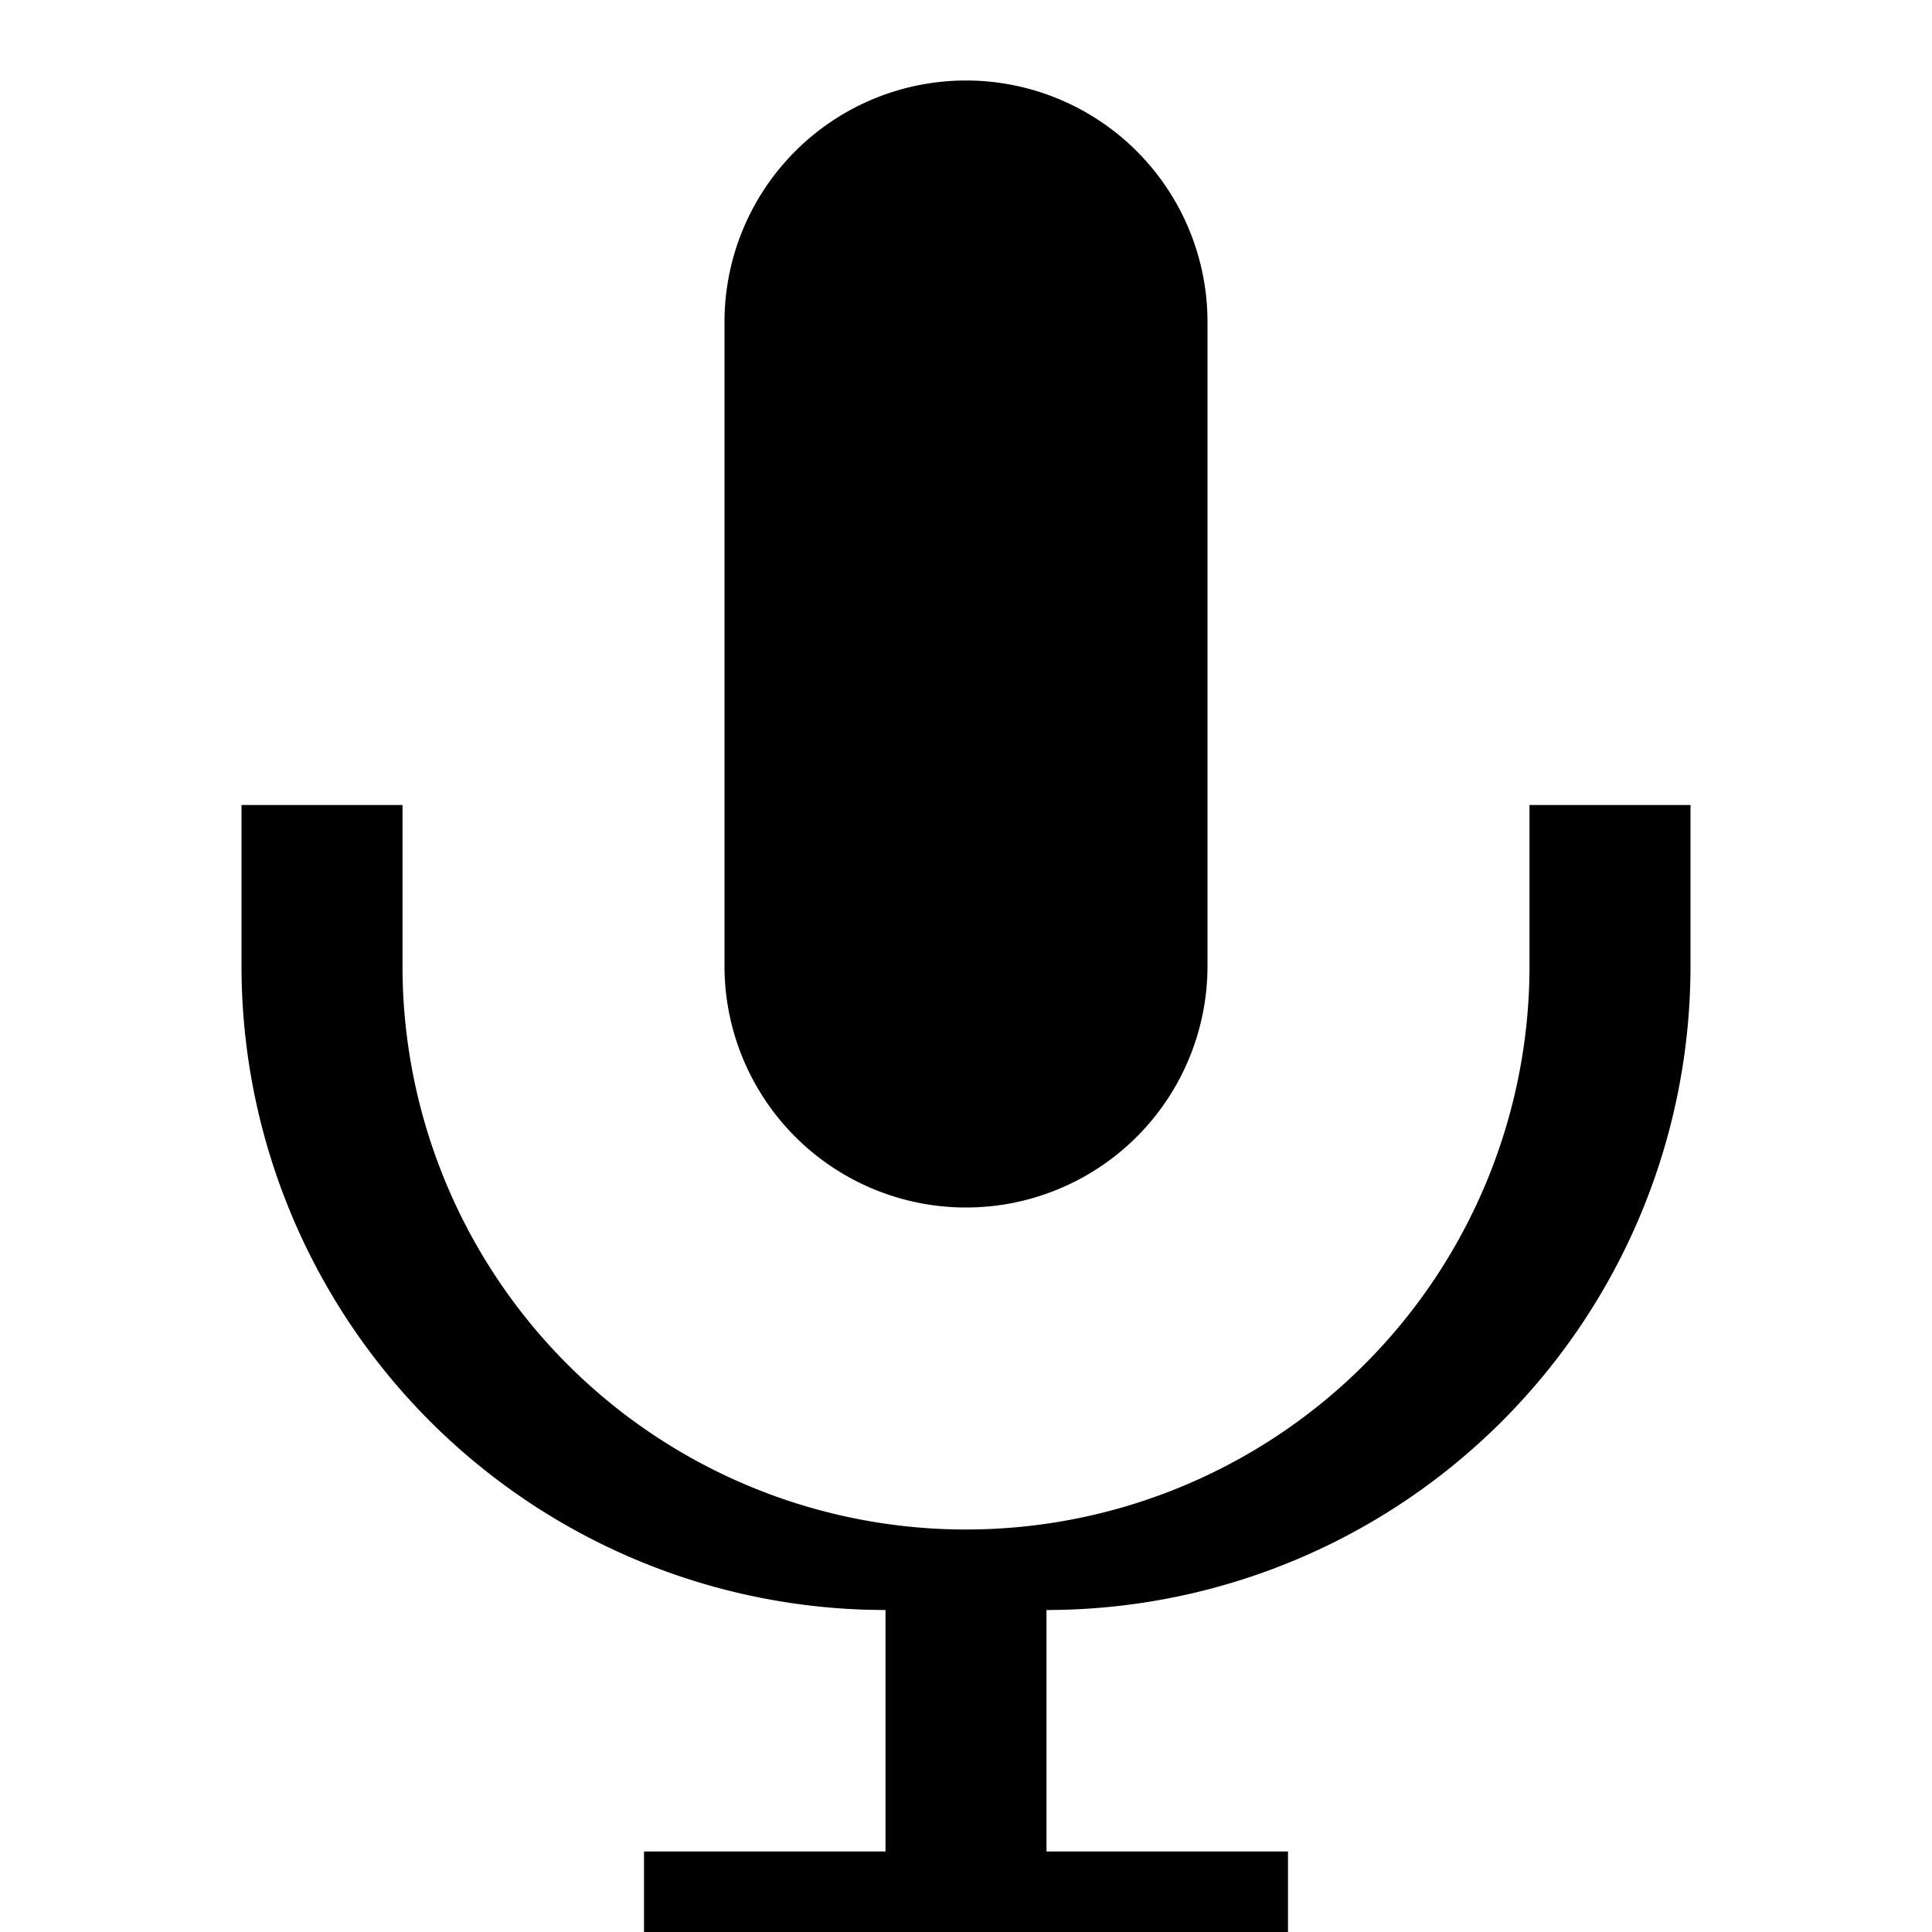 <svg xmlns="http://www.w3.org/2000/svg" viewBox="0 0 24 24" fill="black">
  <path d="M12 1a3 3 0 0 0-3 3v8a3 3 0 0 0 6 0V4a3 3 0 0 0-3-3z"/>
  <path d="M19 10v2a7 7 0 0 1-14 0v-2H3v2a8 8 0 0 0 8 8v3h-3v2h8v-2h-3v-3a8 8 0 0 0 8-8v-2h-2z"/>
</svg>